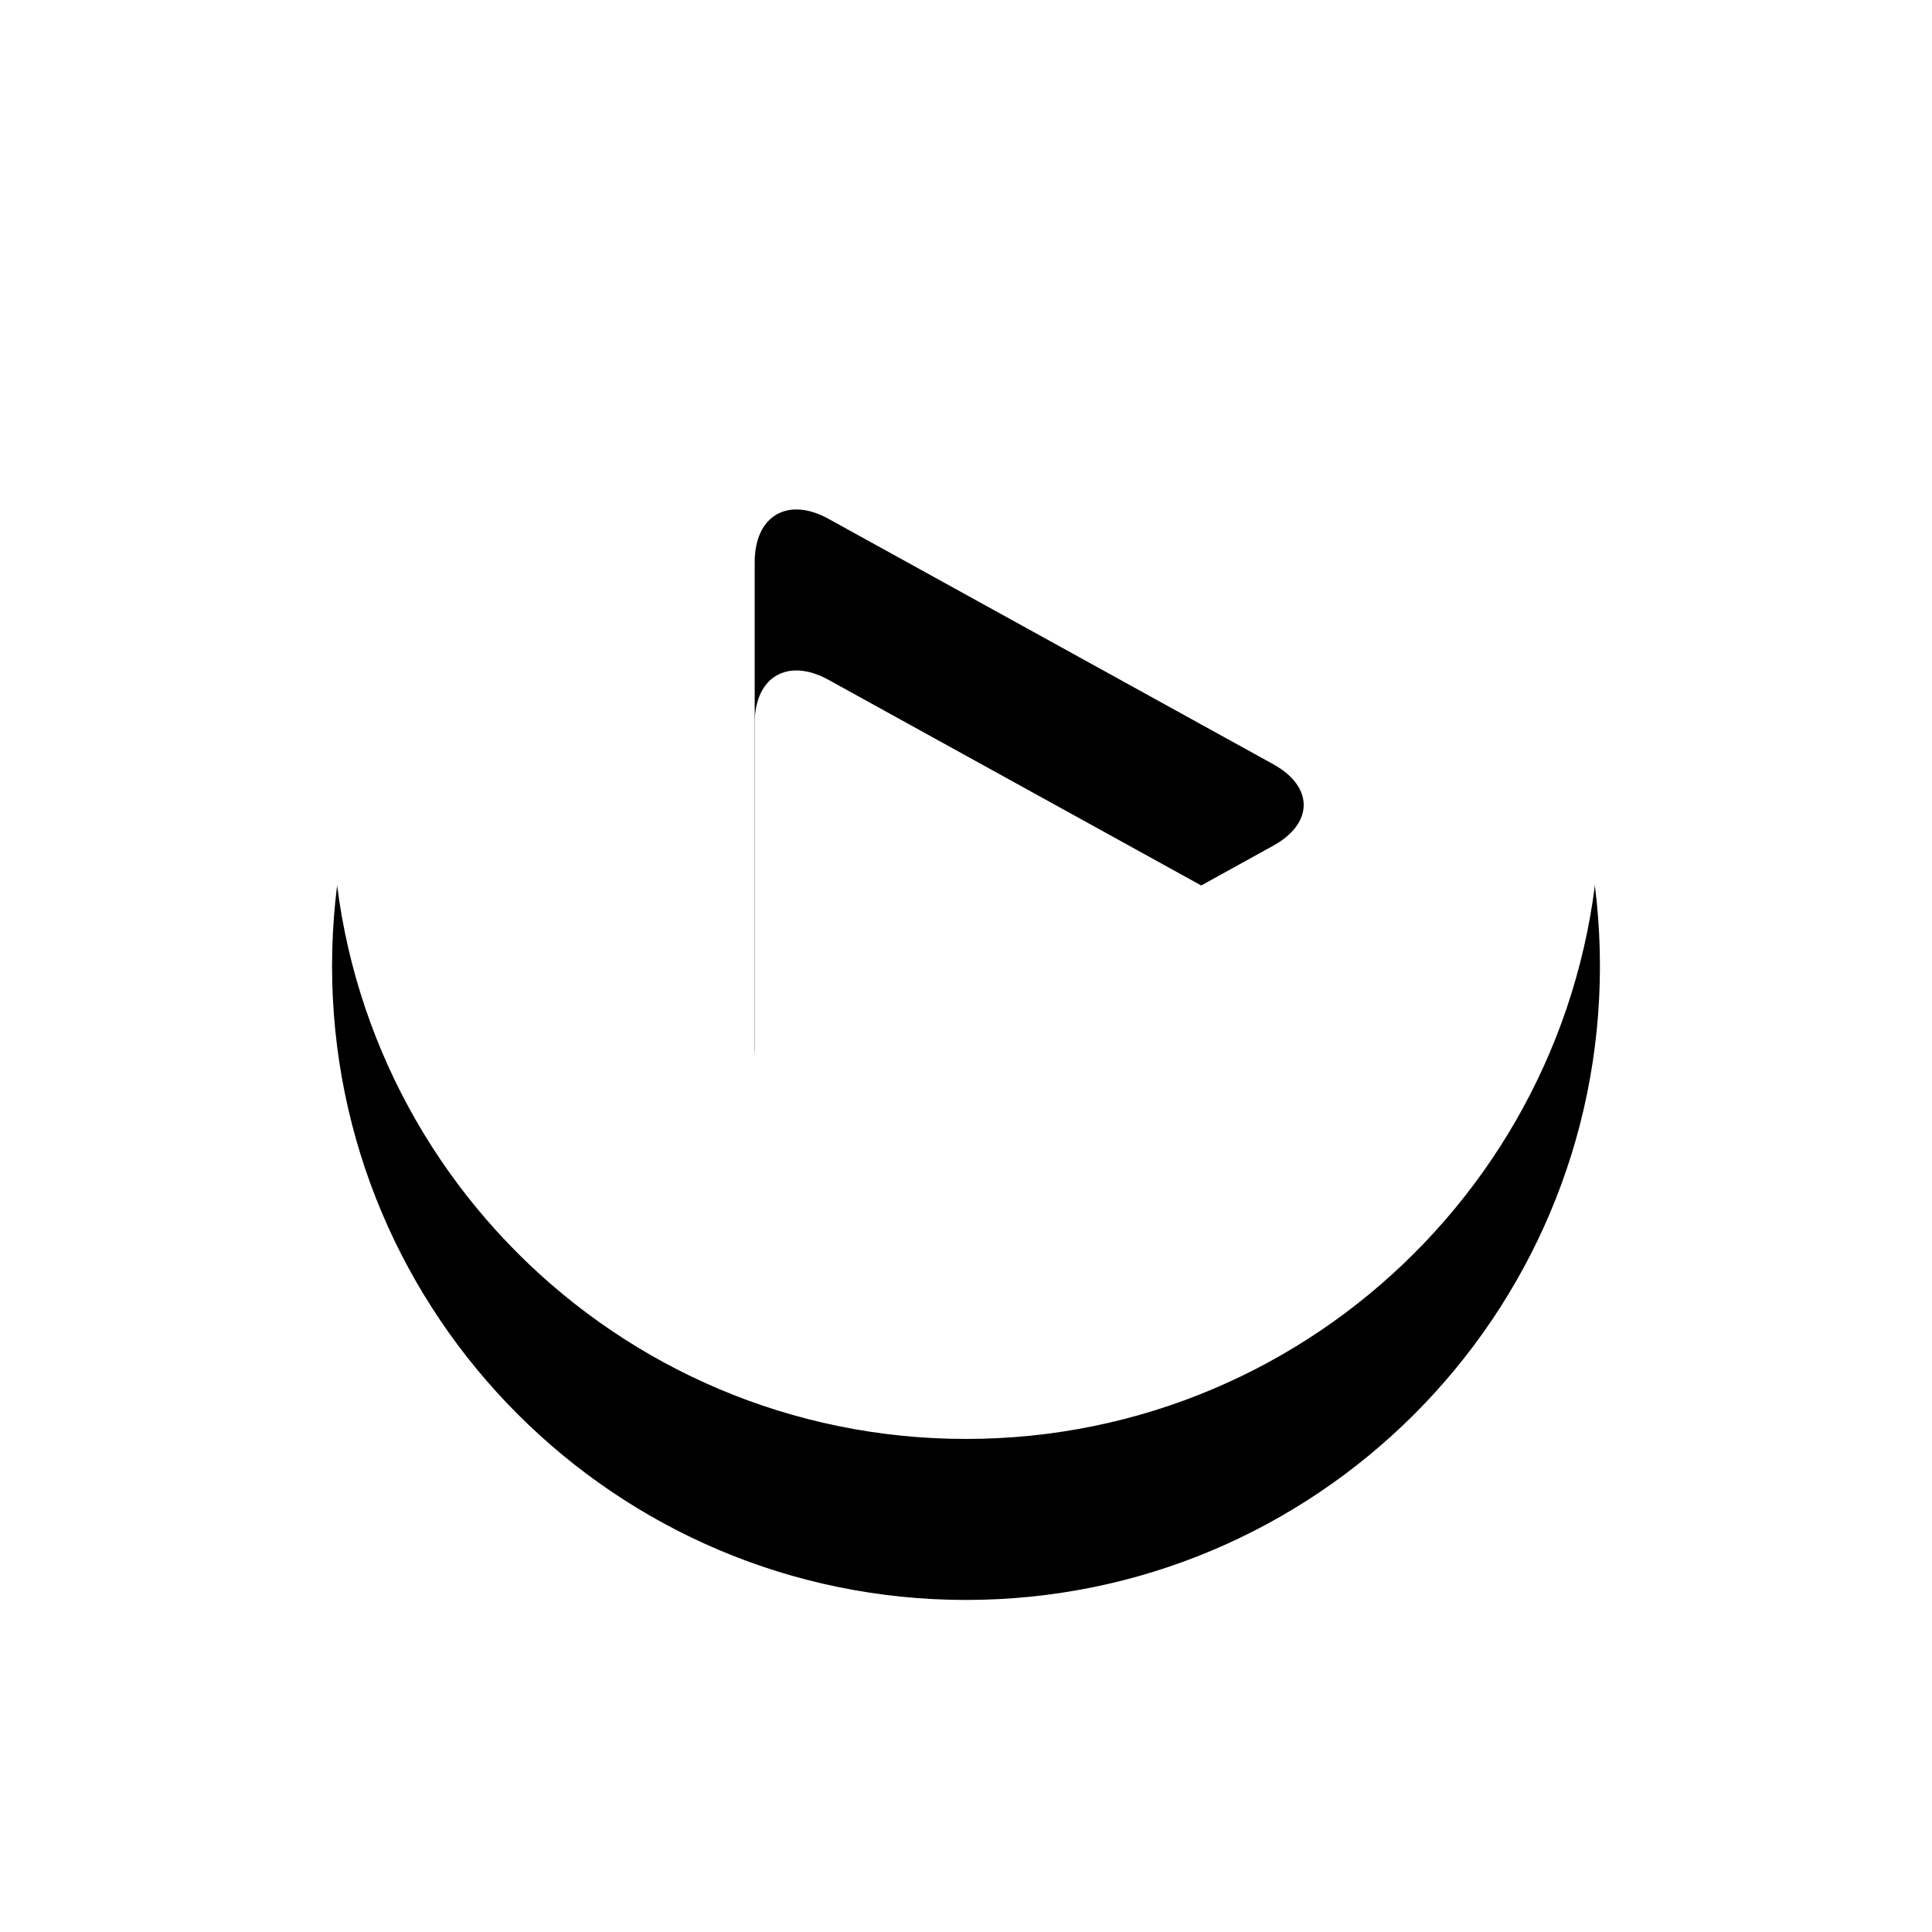 <?xml version="1.0" encoding="UTF-8"?>
<svg width="24px" height="24px" viewBox="0 0 24 24" version="1.1" xmlns="http://www.w3.org/2000/svg" xmlns:xlink="http://www.w3.org/1999/xlink">
    <title>视频备份</title>
    <defs>
        <path d="M1.125,9 C1.125,4.651 4.651,1.125 9,1.125 C13.349,1.125 16.875,4.651 16.875,9 C16.875,13.349 13.349,16.875 9,16.875 C4.651,16.875 1.125,13.349 1.125,9 M7.292,5.445 C6.786,5.166 6.375,5.406 6.375,5.984 L6.375,12.016 C6.375,12.589 6.786,12.834 7.292,12.555 L12.816,9.506 C13.321,9.227 13.322,8.773 12.816,8.493 L7.292,5.445 Z" id="path-1"></path>
        <filter x="-44.4%" y="-31.7%" width="188.9%" height="188.9%" filterUnits="objectBoundingBox" id="filter-2">
            <feOffset dx="0" dy="2" in="SourceAlpha" result="shadowOffsetOuter1"></feOffset>
            <feGaussianBlur stdDeviation="2" in="shadowOffsetOuter1" result="shadowBlurOuter1"></feGaussianBlur>
            <feColorMatrix values="0 0 0 0 0   0 0 0 0 0   0 0 0 0 0  0 0 0 0.5 0" type="matrix" in="shadowBlurOuter1"></feColorMatrix>
        </filter>
    </defs>
    <g id="页面-1" stroke="none" stroke-width="1" fill="none" fill-rule="evenodd">
        <g id="视频备份" transform="translate(3, 1)" fill-rule="nonzero">
            <rect id="Rectangle" fill="#000000" opacity="0" x="0" y="0" width="18" height="18"></rect>
            <g id="Shape">
                <use fill="black" fill-opacity="1" filter="url(#filter-2)" xlink:href="#path-1"></use>
                <use fill="#FFFFFF" xlink:href="#path-1"></use>
            </g>
        </g>
    </g>
</svg>